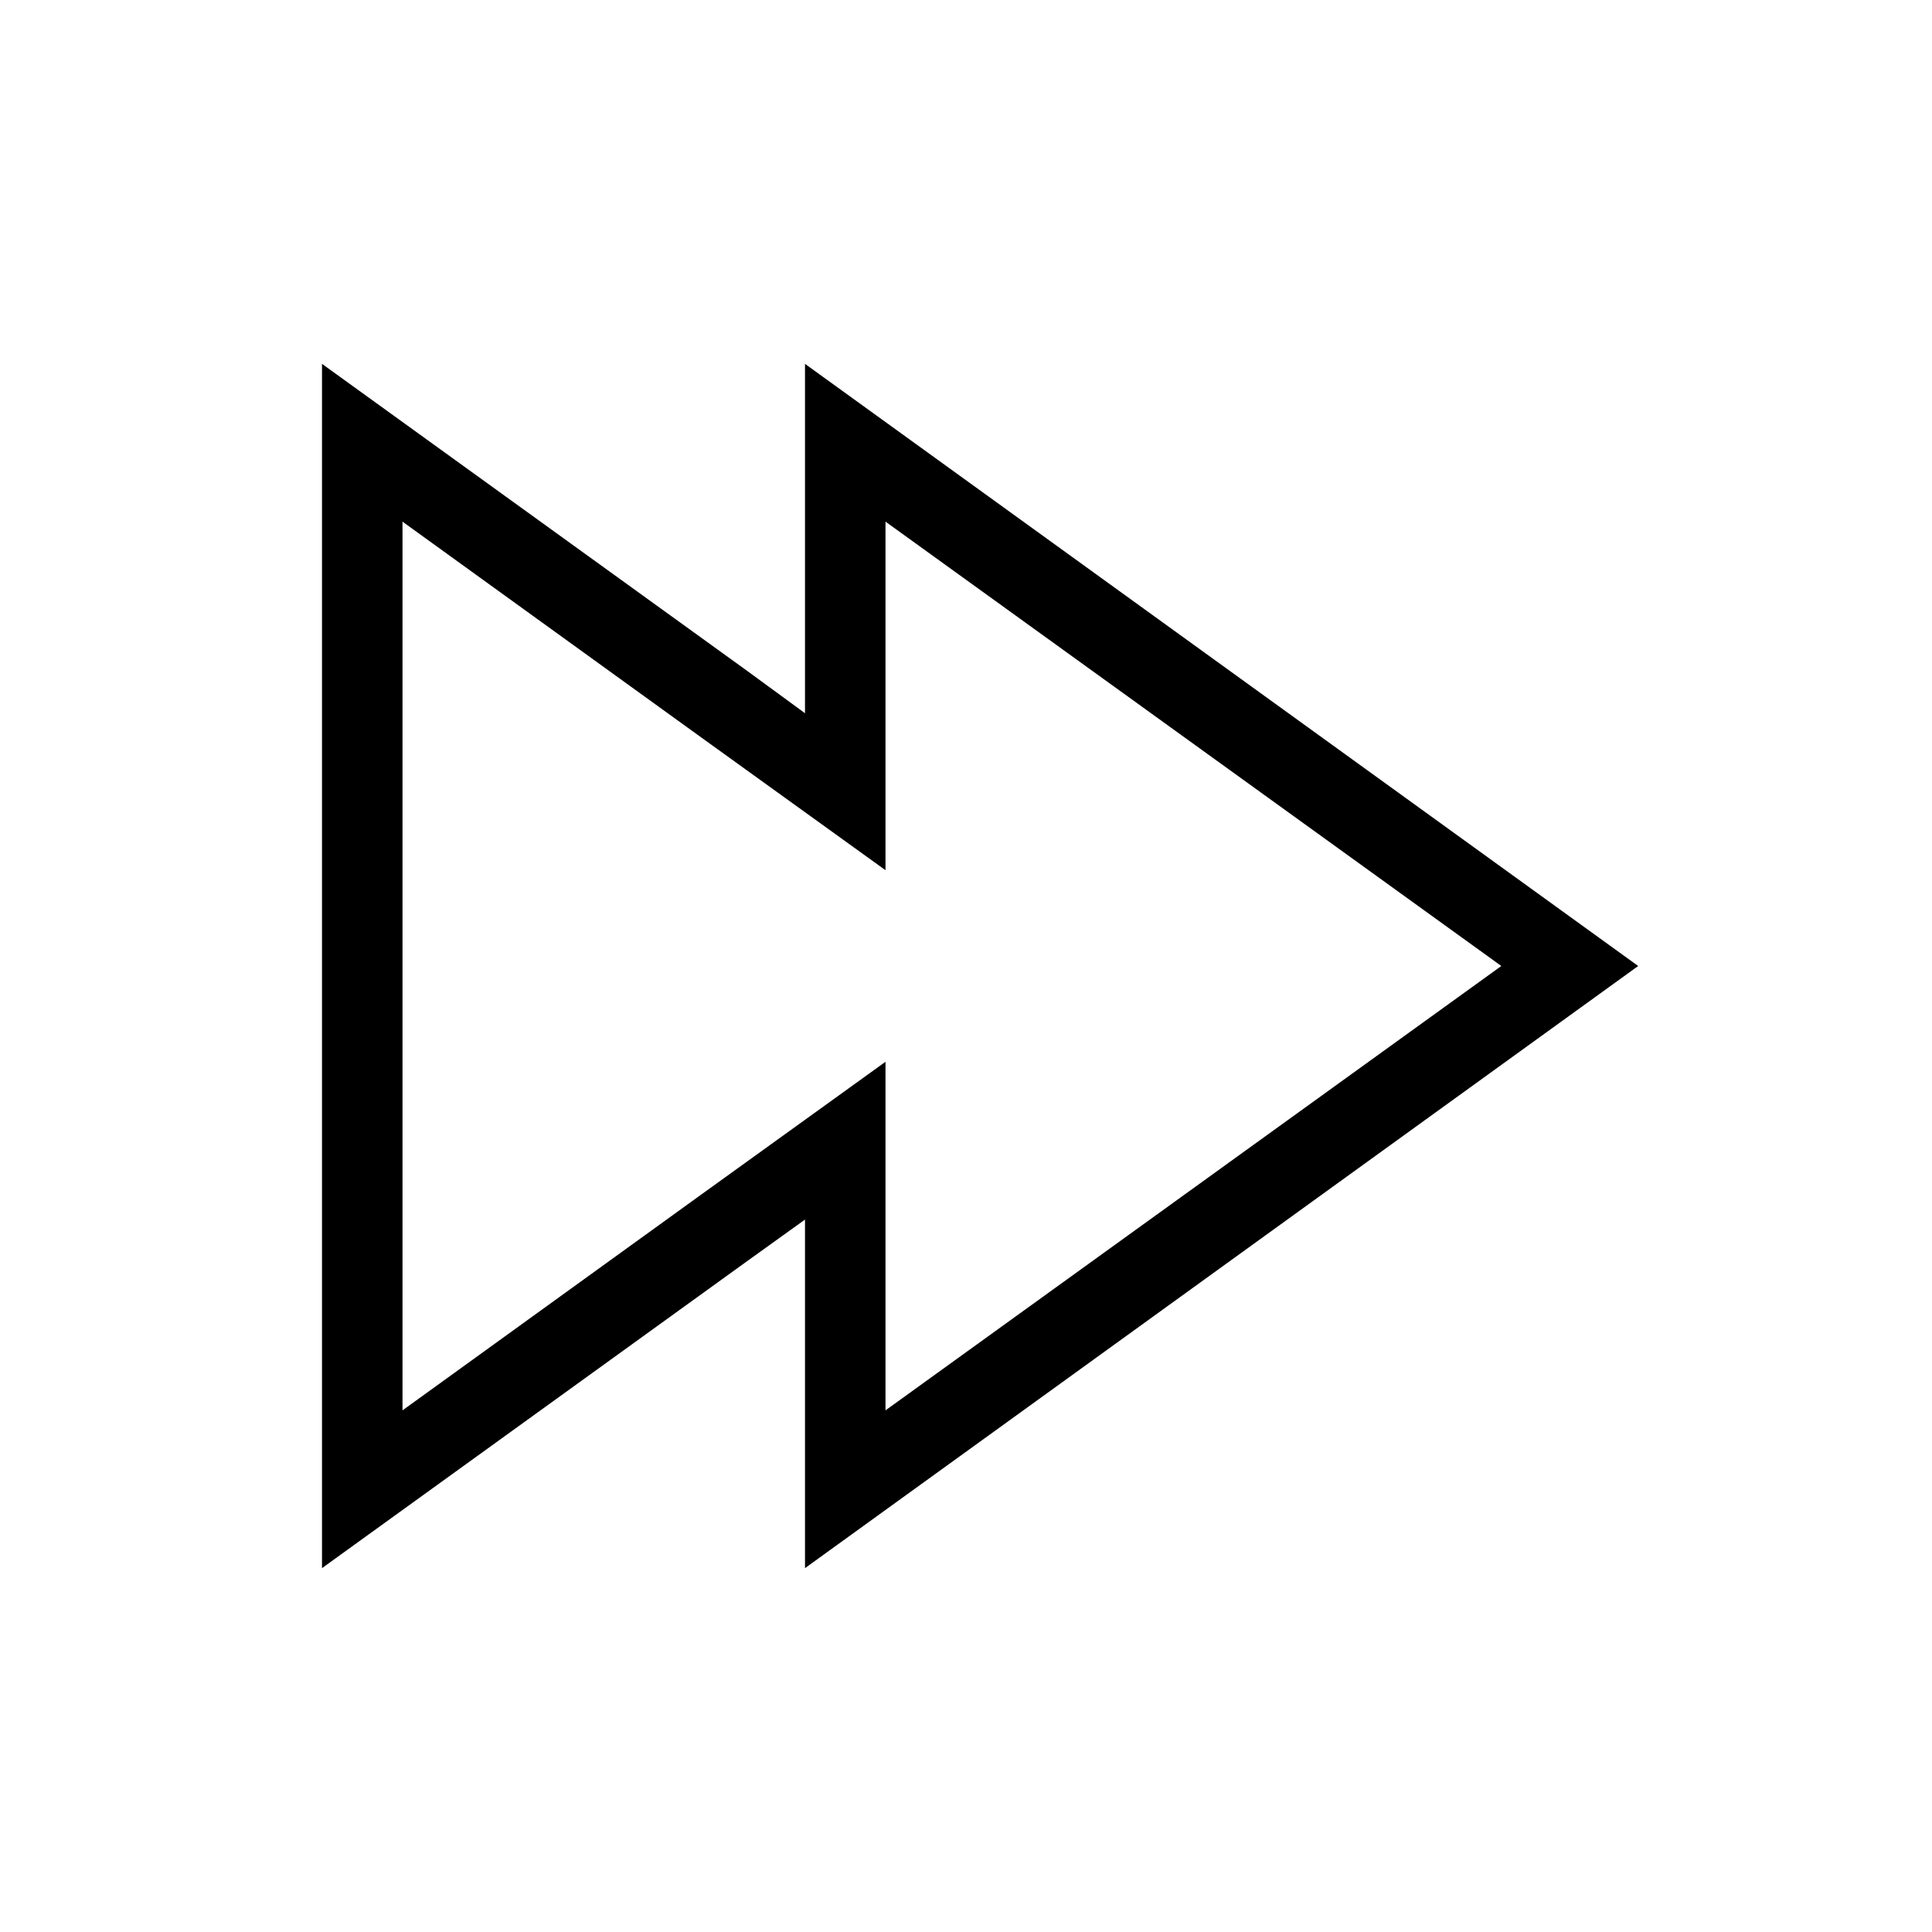 <svg width="24" height="24" xmlns="http://www.w3.org/2000/svg"><path fill-rule="evenodd" clip-rule="evenodd" d="m4,4.52,5.29,3.82,0,0L10,8.86V4.52l10.35,7.48L10,19.48v-4.33l-.71.51,0,0L4,19.48V4.52zm1,1.96V17.52l3.71-2.68,0,0L11,13.19v4.33l7.65-5.52L11,6.48v4.33L8.71,9.16l0,0L5,6.48z"/></svg>
